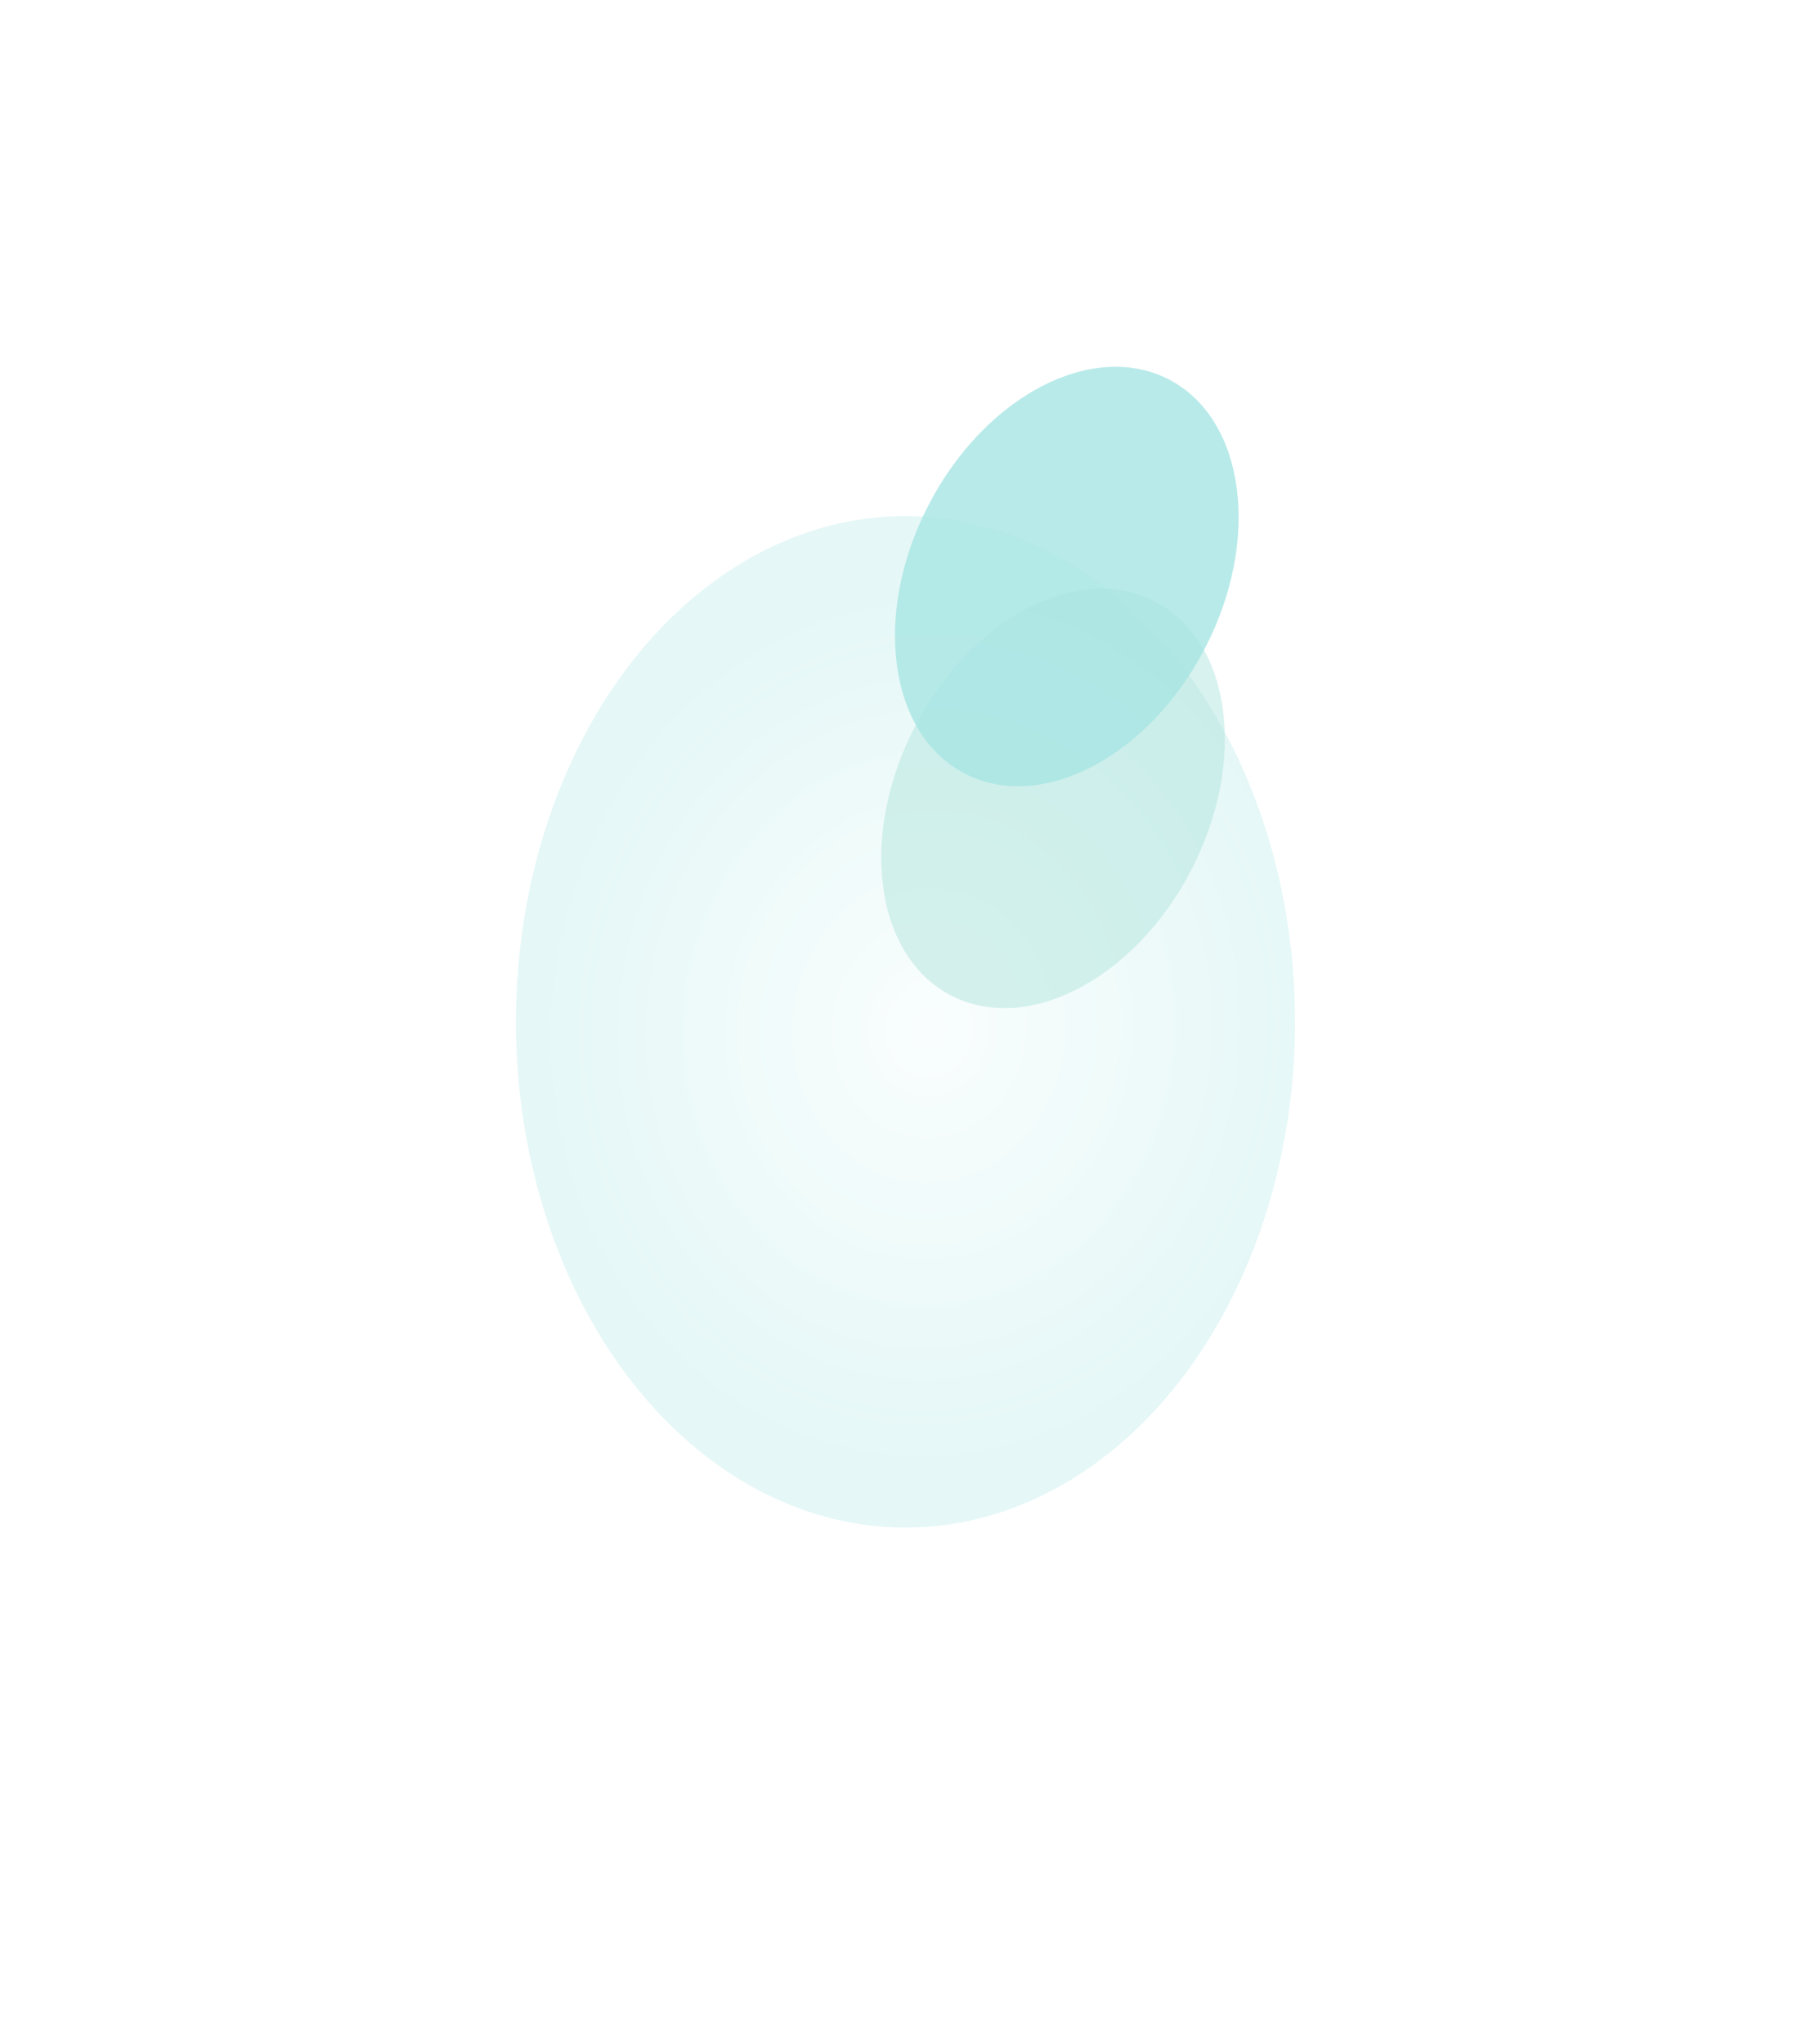 <svg xmlns="http://www.w3.org/2000/svg" width="1053" height="1188" viewBox="0 0 1053 1188" fill="none">
    <g opacity="0.72">
        <g opacity="0.3" filter="url(#filter0_f_585_3489)">
            <ellipse cx="226.5" cy="294" rx="226.5" ry="294" transform="matrix(-1 0 0 1 753 300)" fill="url(#paint0_radial_585_3489)"/>
        </g>
        <g filter="url(#filter1_f_585_3489)">
            <ellipse cx="90.5" cy="129" rx="90.5" ry="129" transform="matrix(-0.888 -0.46 -0.46 0.888 752 391.217)" fill="url(#paint1_radial_585_3489)" fill-opacity="0.5"/>
        </g>
        <g filter="url(#filter2_f_585_3489)">
            <ellipse cx="90.5" cy="129" rx="90.5" ry="129" transform="matrix(-0.888 -0.46 -0.46 0.888 760 262.217)" fill="url(#paint2_radial_585_3489)" fill-opacity="0.8"/>
        </g>
    </g>
    <defs>
        <filter id="filter0_f_585_3489" x="0" y="0" width="1053" height="1188" filterUnits="userSpaceOnUse" color-interpolation-filters="sRGB">
            <feFlood flood-opacity="0" result="BackgroundImageFix"/>
            <feBlend mode="normal" in="SourceGraphic" in2="BackgroundImageFix" result="shape"/>
            <feGaussianBlur stdDeviation="150" result="effect1_foregroundBlur_585_3489"/>
        </filter>
        <filter id="filter1_f_585_3489" x="372.434" y="202.253" width="479.777" height="523.826" filterUnits="userSpaceOnUse" color-interpolation-filters="sRGB">
            <feFlood flood-opacity="0" result="BackgroundImageFix"/>
            <feBlend mode="normal" in="SourceGraphic" in2="BackgroundImageFix" result="shape"/>
            <feGaussianBlur stdDeviation="70" result="effect1_foregroundBlur_585_3489"/>
        </filter>
        <filter id="filter2_f_585_3489" x="380.434" y="73.253" width="479.777" height="523.826" filterUnits="userSpaceOnUse" color-interpolation-filters="sRGB">
            <feFlood flood-opacity="0" result="BackgroundImageFix"/>
            <feBlend mode="normal" in="SourceGraphic" in2="BackgroundImageFix" result="shape"/>
            <feGaussianBlur stdDeviation="70" result="effect1_foregroundBlur_585_3489"/>
        </filter>
        <radialGradient id="paint0_radial_585_3489" cx="0" cy="0" r="1" gradientUnits="userSpaceOnUse" gradientTransform="translate(212.915 298.062) rotate(85.39) scale(255.463 224.848)">
            <stop stop-color="#E7F8F7"/>
            <stop offset="1" stop-color="#85DBD8"/>
        </radialGradient>
        <radialGradient id="paint1_radial_585_3489" cx="0" cy="0" r="1" gradientUnits="userSpaceOnUse" gradientTransform="translate(90.5 129) rotate(90) scale(129 90.5)">
            <stop stop-color="#94DBD1"/>
            <stop offset="1" stop-color="#94DBD1"/>
        </radialGradient>
        <radialGradient id="paint2_radial_585_3489" cx="0" cy="0" r="1" gradientUnits="userSpaceOnUse" gradientTransform="translate(90.5 129) rotate(90) scale(129 90.5)">
            <stop stop-color="#85DBD8"/>
            <stop offset="1" stop-color="#85DBD8"/>
        </radialGradient>
    </defs>
</svg>
